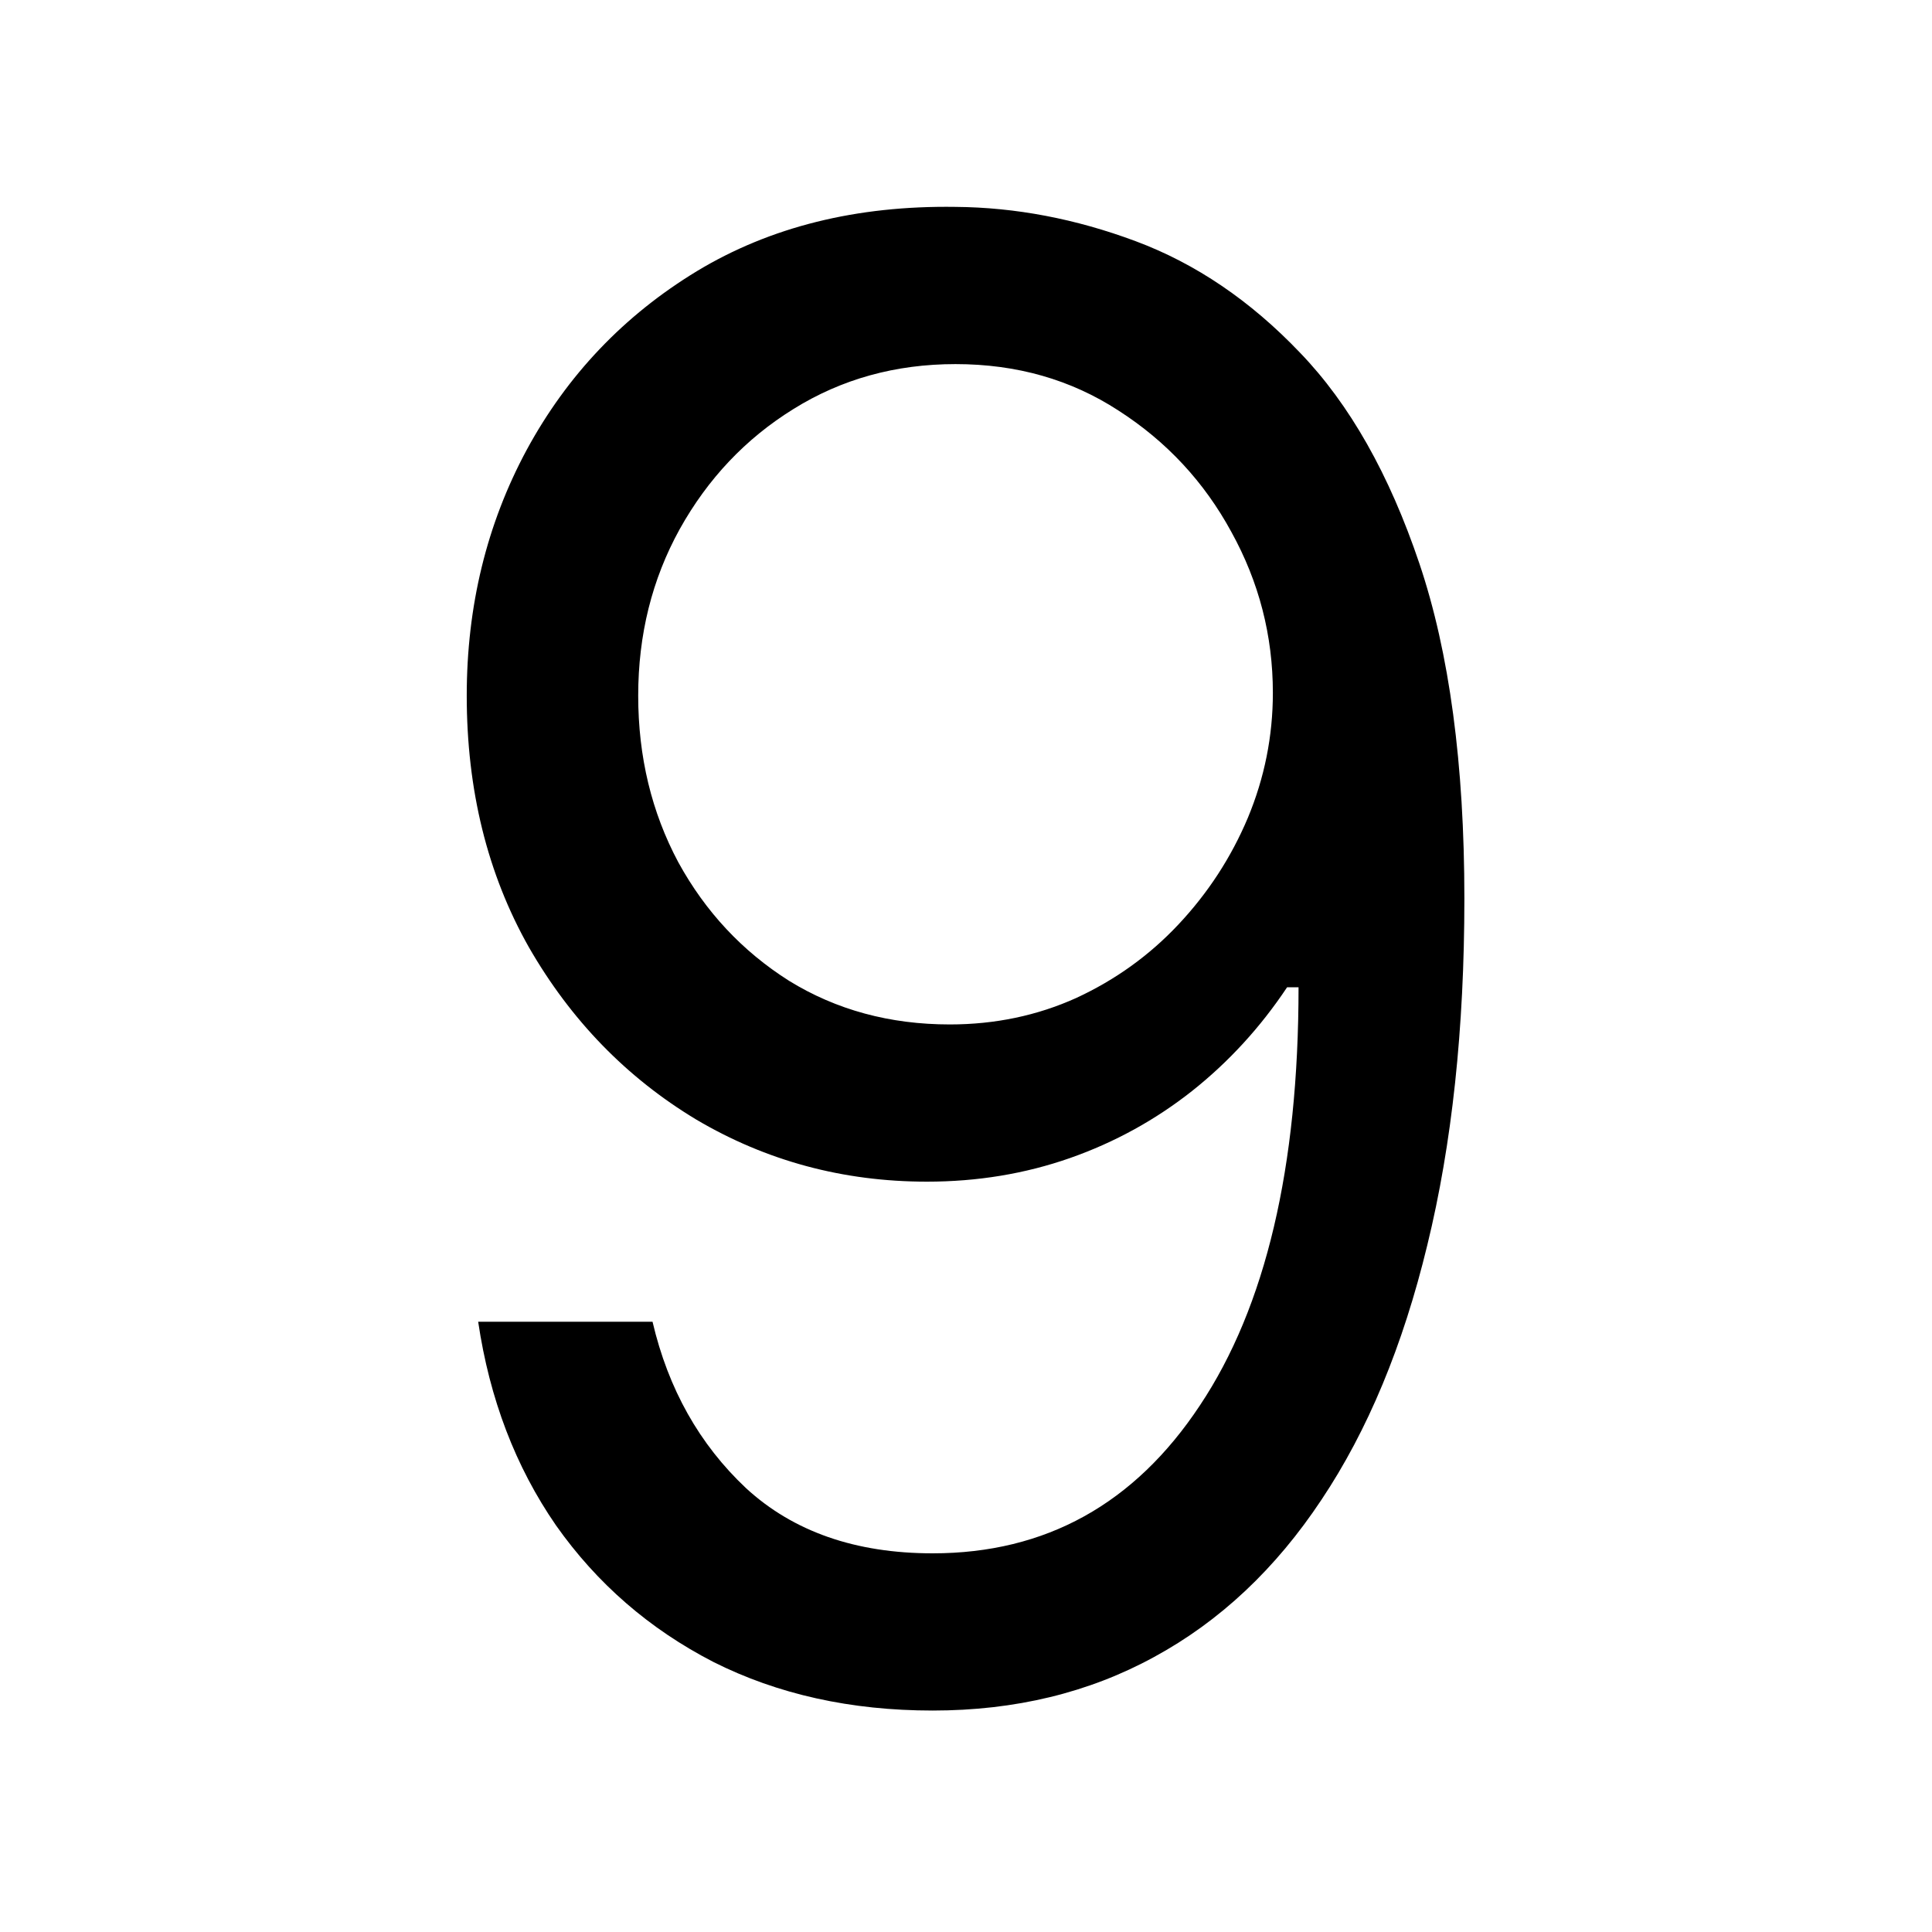 <svg width="24" height="24" viewBox="0 0 24 24" fill="none" xmlns="http://www.w3.org/2000/svg">
                        <rect width="24" height="24" fill="none" />
                        <path
                            d="M11.87 2.57C12.616 2.576 13.362 2.718 14.107 2.996C14.853 3.274 15.534 3.736 16.149 4.381C16.765 5.02 17.259 5.893 17.632 7C18.005 8.106 18.191 9.494 18.191 11.163C18.191 12.779 18.037 14.214 17.73 15.469C17.428 16.718 16.99 17.771 16.416 18.63C15.847 19.488 15.155 20.139 14.338 20.583C13.527 21.027 12.61 21.249 11.586 21.249C10.568 21.249 9.66 21.047 8.861 20.645C8.067 20.236 7.416 19.671 6.907 18.949C6.404 18.221 6.082 17.378 5.94 16.419H8.106C8.301 17.254 8.689 17.943 9.269 18.488C9.855 19.026 10.627 19.296 11.586 19.296C12.989 19.296 14.095 18.683 14.906 17.458C15.723 16.233 16.131 14.501 16.131 12.264H15.989C15.658 12.761 15.264 13.191 14.809 13.552C14.353 13.912 13.847 14.191 13.291 14.386C12.734 14.581 12.142 14.679 11.515 14.679C10.473 14.679 9.518 14.421 8.648 13.907C7.783 13.386 7.091 12.673 6.57 11.767C6.055 10.856 5.798 9.814 5.798 8.642C5.798 7.529 6.046 6.511 6.543 5.588C7.047 4.659 7.751 3.919 8.656 3.369C9.568 2.818 10.639 2.552 11.87 2.57ZM11.87 4.523C11.124 4.523 10.453 4.709 9.855 5.082C9.263 5.449 8.793 5.946 8.443 6.574C8.1 7.195 7.928 7.884 7.928 8.642C7.928 9.4 8.094 10.089 8.426 10.711C8.763 11.326 9.222 11.817 9.802 12.184C10.388 12.545 11.053 12.726 11.799 12.726C12.361 12.726 12.885 12.616 13.37 12.397C13.856 12.172 14.279 11.868 14.64 11.483C15.007 11.092 15.294 10.651 15.501 10.16C15.708 9.663 15.812 9.145 15.812 8.607C15.812 7.896 15.64 7.23 15.297 6.609C14.96 5.988 14.492 5.484 13.894 5.1C13.303 4.715 12.628 4.523 11.87 4.523Z"
                            fill="black" />
                    </svg>